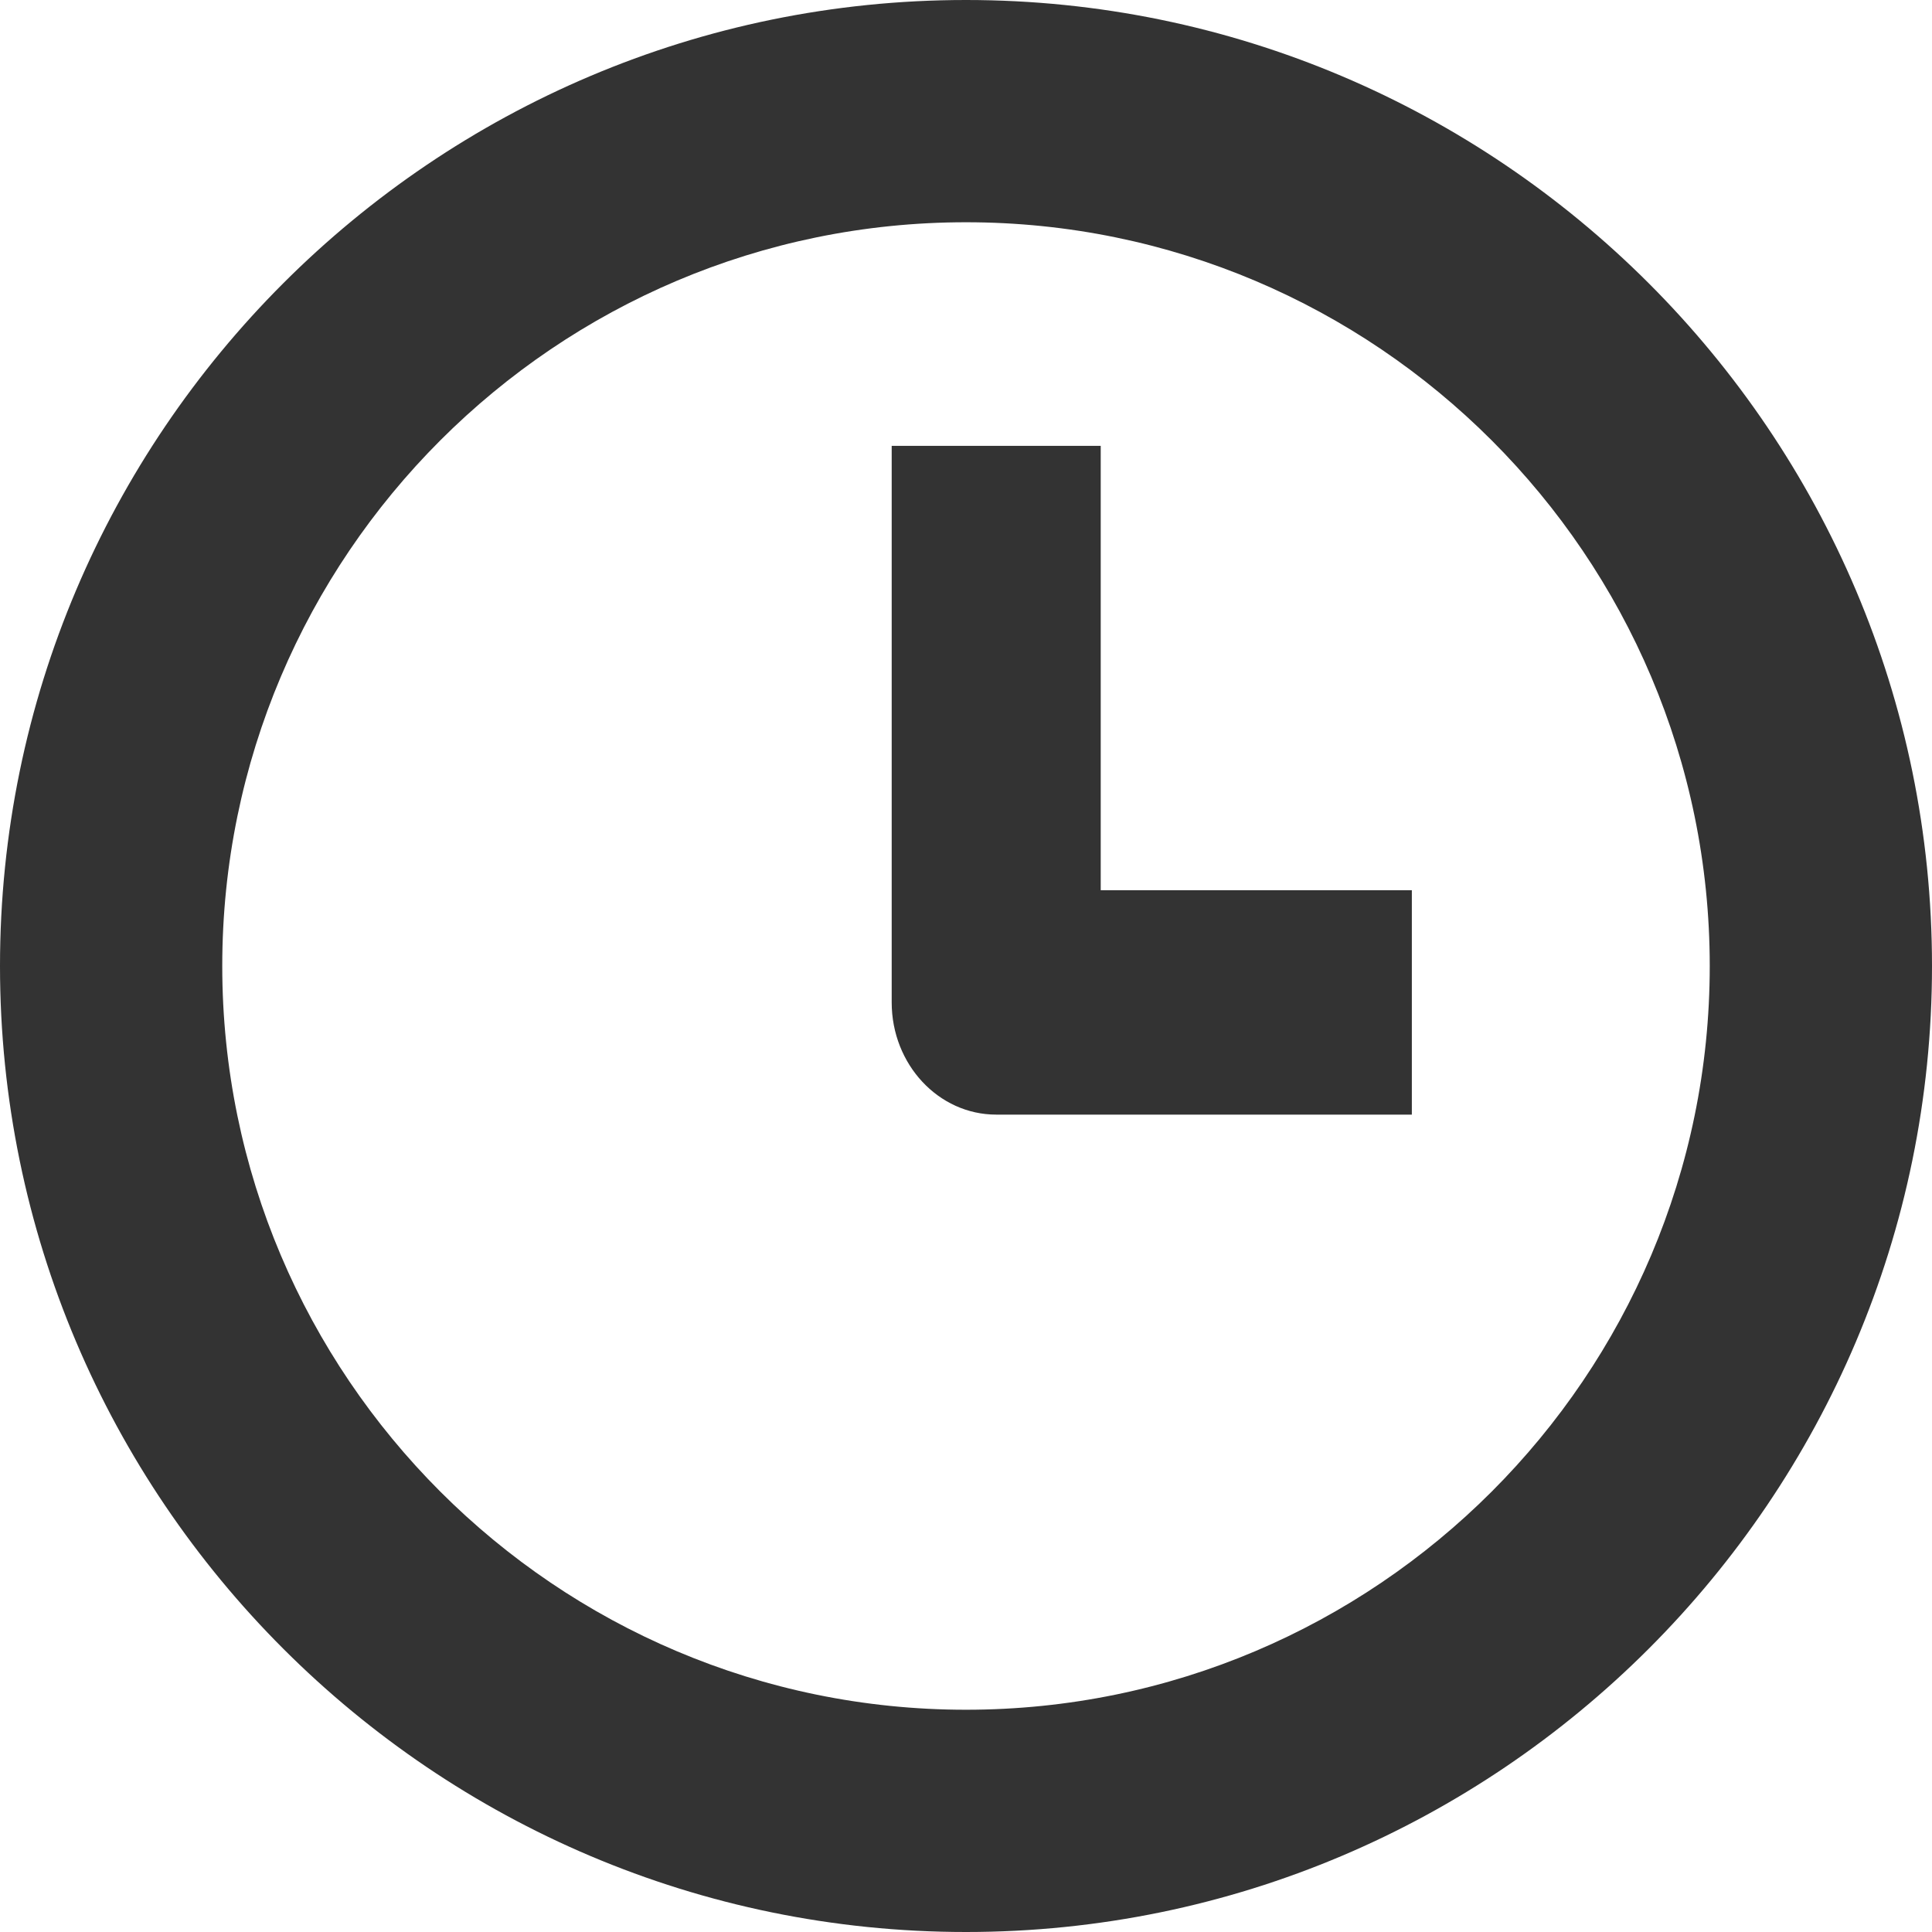 <svg width="26" height="26" viewBox="0 0 26 26" fill="none" xmlns="http://www.w3.org/2000/svg">
<path fill-rule="evenodd" clip-rule="evenodd" d="M2.991 13C2.991 7.481 7.481 2.991 13 2.991C18.519 2.991 23.009 7.481 23.009 13C23.009 18.519 18.519 23.009 13 23.009C7.481 23.009 2.991 18.519 2.991 13ZM0 13C0 20.168 5.832 26 13 26C20.168 26 26 20.168 26 13C26 5.832 20.168 0 13 0C5.832 0 0 5.832 0 13ZM13.407 15H19V11.98H14.813V6H12V13.49C12 14.324 12.63 15 13.407 15Z" fill="#333333"/>
</svg>
